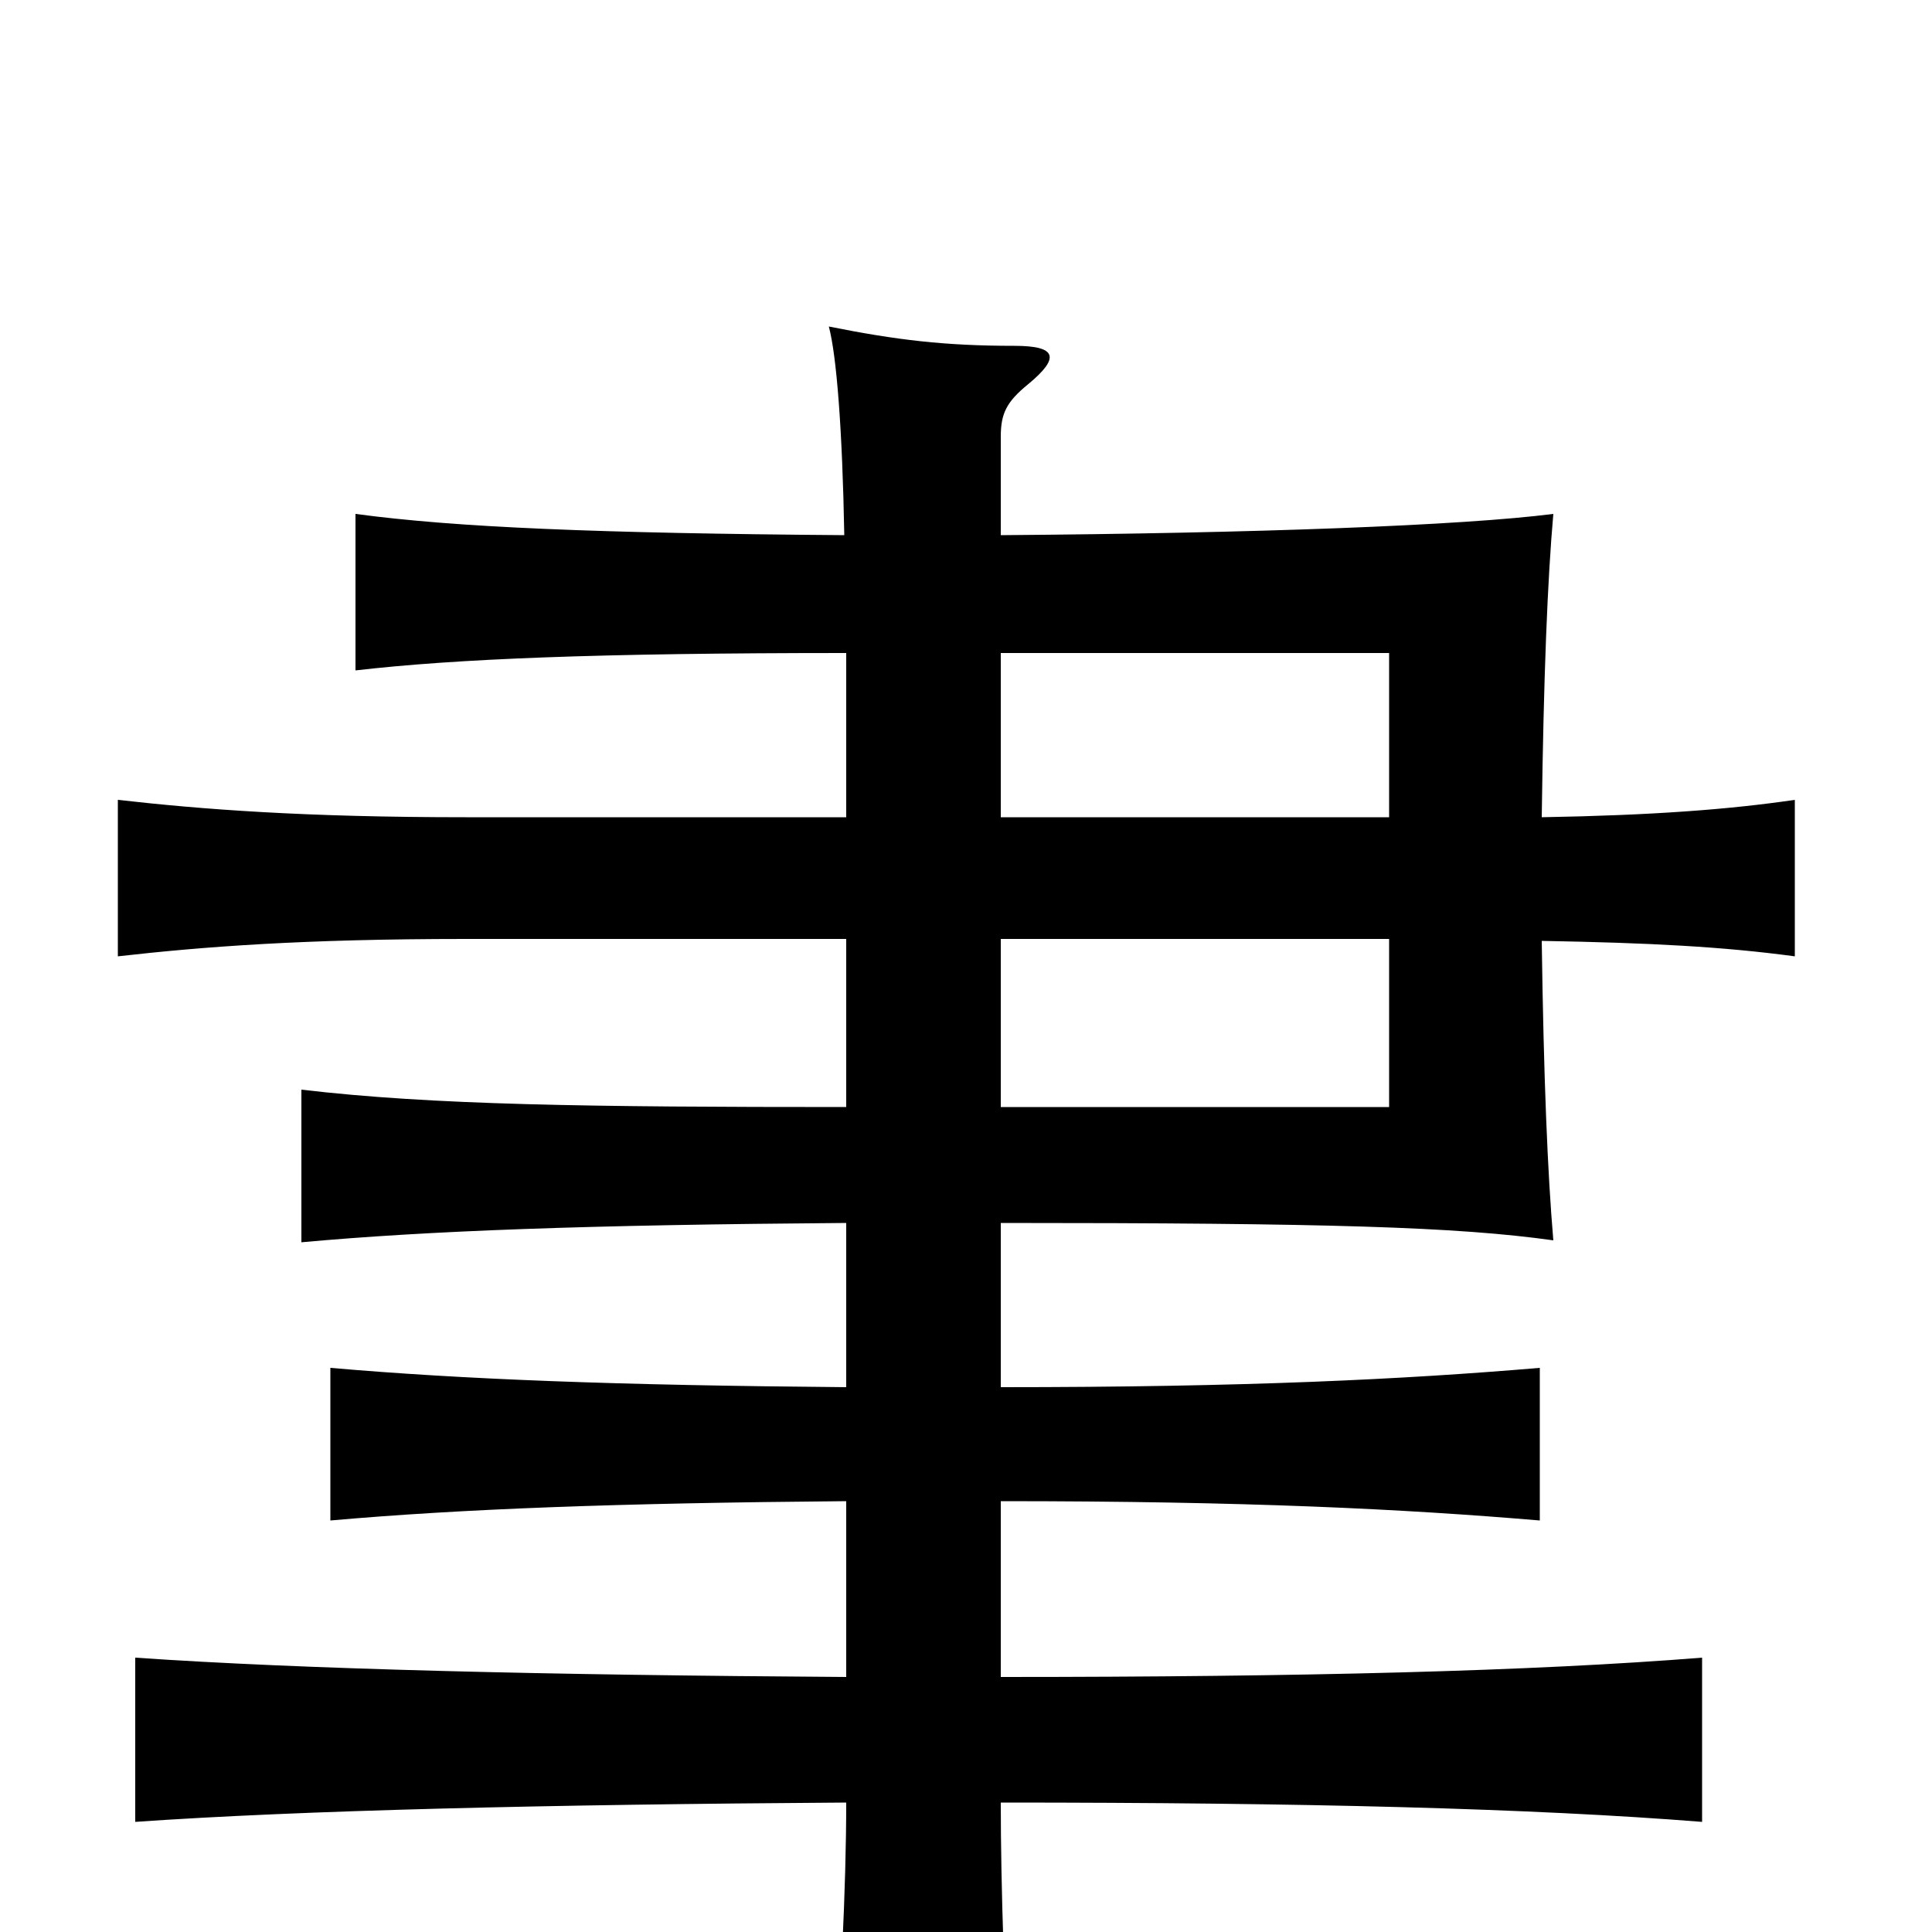 <svg xmlns="http://www.w3.org/2000/svg" viewBox="0 -1000 1000 1000">
	<path fill="#000000" d="M518 -662H719V-577H518ZM518 -514H719V-427H518ZM518 -67C675 -67 793 -64 881 -57V-142C793 -135 675 -132 518 -132V-223C645 -223 726 -219 797 -213V-292C726 -286 645 -282 518 -282V-367C687 -367 754 -365 804 -358C801 -393 799 -442 798 -513C854 -512 892 -510 929 -505V-586C895 -581 855 -578 798 -577C799 -651 801 -700 804 -734C757 -728 650 -724 518 -723V-774C518 -786 521 -792 532 -801C549 -815 547 -821 525 -821C489 -821 464 -824 429 -831C433 -816 436 -778 437 -723C309 -724 236 -727 184 -734V-653C236 -659 309 -662 438 -662V-577H241C158 -577 105 -581 61 -586V-505C105 -510 157 -514 241 -514H438V-427C305 -427 224 -428 156 -436V-357C222 -363 304 -366 438 -367V-282C319 -283 240 -286 171 -292V-213C239 -219 319 -222 438 -223V-132C283 -133 157 -136 70 -142V-57C156 -63 283 -66 438 -67C438 -23 435 36 431 86H523C520 35 518 -23 518 -67Z"/>
</svg>